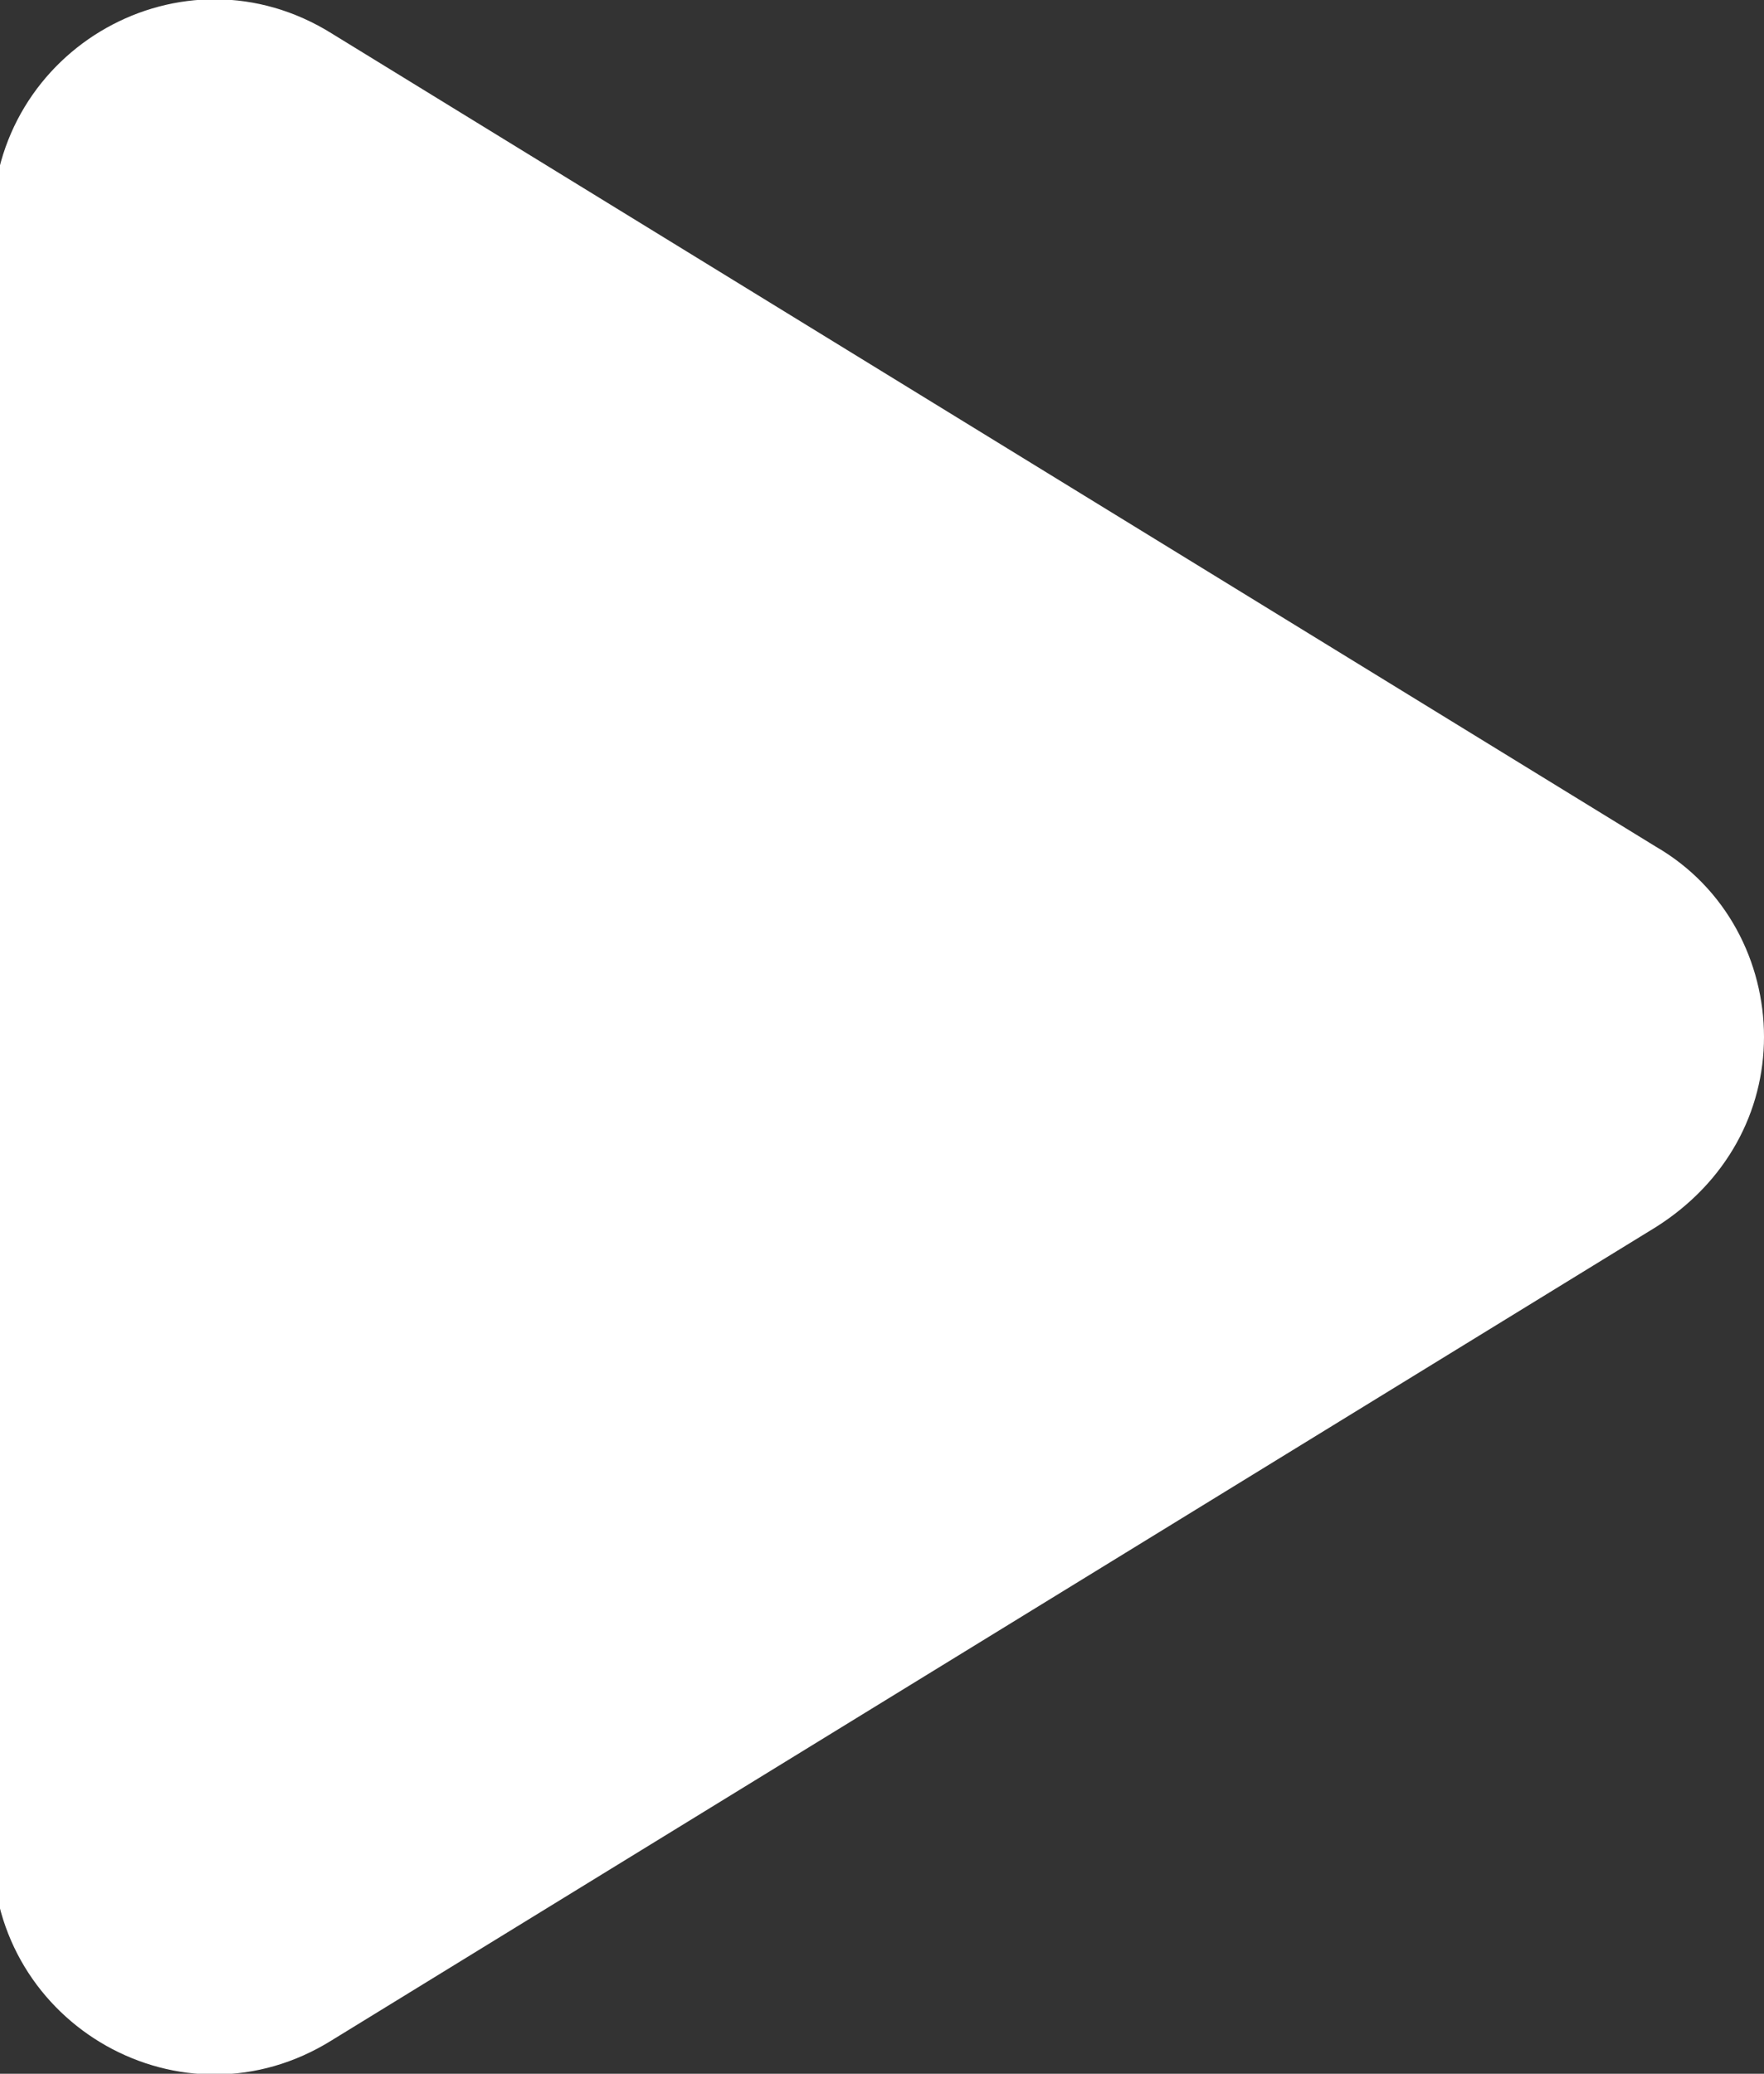 <?xml version="1.0" encoding="utf-8"?>
<!-- Generator: Adobe Illustrator 26.5.2, SVG Export Plug-In . SVG Version: 6.00 Build 0)  -->
<svg version="1.1" id="Layer_1" xmlns="http://www.w3.org/2000/svg" xmlns:xlink="http://www.w3.org/1999/xlink" x="0px" y="0px"
	 viewBox="0 0 47.3 55.6" style="enable-background:new 0 0 47.3 55.6;" xml:space="preserve">
<rect x="0" y="0" width="47.3" height="55.6" fill="#333333" stroke="none"/>
<style type="text/css">
	.st0{fill:#FFFFFF;}
</style>
<g id="Polygon_1" transform="translate(53) rotate(90)">
	<path class="st0" d="M49.6,52.8H6c-2,0-3.8-1.1-4.8-2.8c-1-1.8-0.9-3.8,0.1-5.6L23.1,8.9c1-1.6,2.8-2.6,4.7-2.6s3.7,1,4.7,2.6
		l21.8,35.5c1.1,1.7,1.1,3.8,0.1,5.6C53.4,51.7,51.6,52.8,49.6,52.8z"/>
	<path class="st0" d="M27.8,6.7c-1.8,0-3.3,0.9-4.3,2.4L1.7,44.6c-1,1.6-1,3.5-0.1,5.1c0.9,1.6,2.5,2.6,4.4,2.6h43.6
		c1.8,0,3.5-1,4.4-2.6c0.9-1.6,0.9-3.5-0.1-5.1L32.1,9.1C31.1,7.6,29.5,6.7,27.8,6.7 M27.8,5.7c2,0,3.9,1,5.1,2.9l21.8,35.5
		c2.5,4-0.4,9.1-5.1,9.1H6c-4.7,0-7.6-5.1-5.1-9.1L22.7,8.6C23.8,6.7,25.8,5.7,27.8,5.7z"/>
</g>
</svg>

